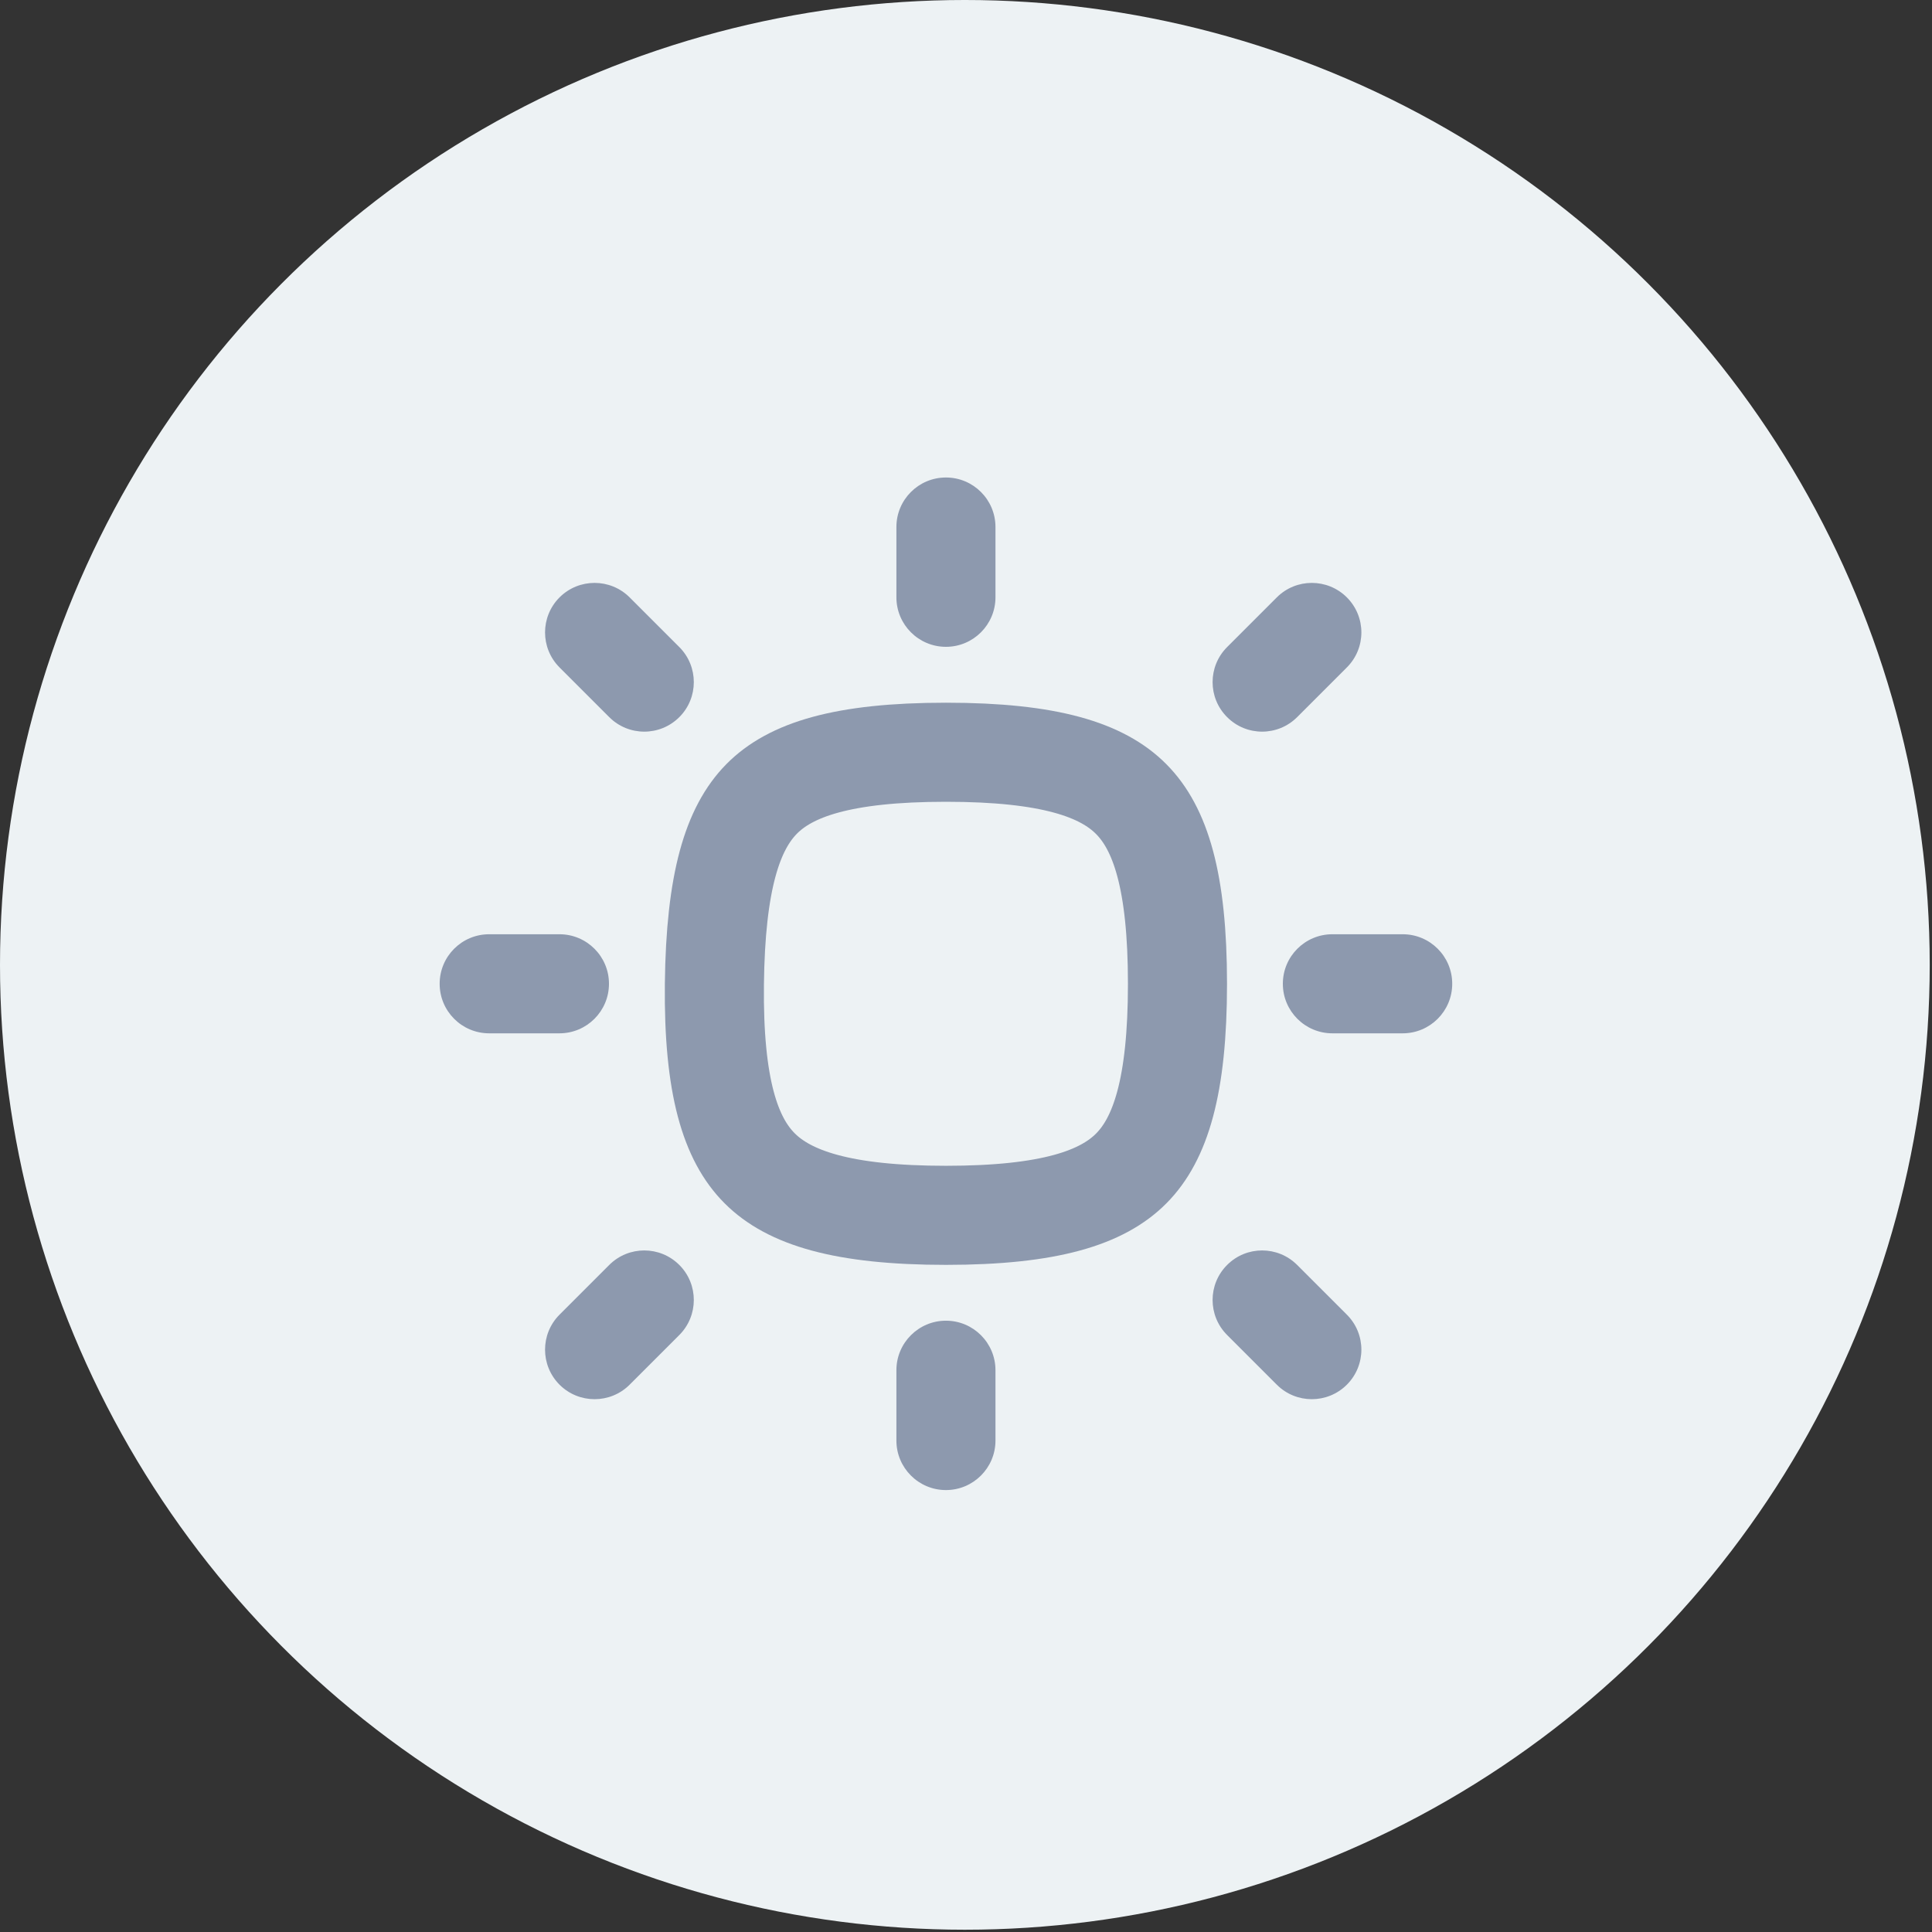 <?xml version="1.0" encoding="UTF-8"?> <svg xmlns="http://www.w3.org/2000/svg" width="39" height="39" viewBox="0 0 39 39" fill="none"><rect x="0" y="0" width="39" height="39" fill="#333333" stroke="none"/> <circle cx="19.477" cy="19.477" r="19.477" fill="#EDF2F4"></circle> <path d="M14.421 19.869C14.399 21.942 14.749 22.999 15.335 23.584C15.923 24.173 16.996 24.533 19.095 24.533C21.194 24.533 22.253 24.173 22.835 23.587C23.42 22.999 23.769 21.938 23.769 19.859C23.769 17.78 23.42 16.719 22.835 16.131C22.253 15.544 21.194 15.185 19.095 15.185C16.997 15.185 15.95 15.544 15.374 16.128C14.791 16.719 14.444 17.784 14.421 19.869Z" stroke="#8D99AE" stroke-width="2" stroke-linecap="round" stroke-linejoin="round"></path> <path d="M20.095 10.639C20.095 10.086 19.647 9.639 19.095 9.639C18.543 9.639 18.095 10.086 18.095 10.639H20.095ZM18.095 12.057C18.095 12.609 18.543 13.057 19.095 13.057C19.647 13.057 20.095 12.609 20.095 12.057H18.095ZM18.095 10.639V12.057H20.095V10.639H18.095Z" fill="#8D99AE"></path> <path d="M20.095 27.66C20.095 27.108 19.647 26.66 19.095 26.66C18.543 26.66 18.095 27.108 18.095 27.66H20.095ZM18.095 29.079C18.095 29.631 18.543 30.079 19.095 30.079C19.647 30.079 20.095 29.631 20.095 29.079H18.095ZM18.095 27.66V29.079H20.095V27.66H18.095Z" fill="#8D99AE"></path> <path d="M28.315 20.859C28.867 20.859 29.315 20.411 29.315 19.859C29.315 19.306 28.867 18.859 28.315 18.859L28.315 20.859ZM26.896 18.859C26.344 18.859 25.896 19.306 25.896 19.859C25.896 20.411 26.344 20.859 26.896 20.859L26.896 18.859ZM28.315 18.859L26.896 18.859L26.896 20.859L28.315 20.859L28.315 18.859Z" fill="#8D99AE"></path> <path d="M11.293 20.859C11.845 20.859 12.293 20.411 12.293 19.859C12.293 19.306 11.845 18.859 11.293 18.859L11.293 20.859ZM9.875 18.859C9.322 18.859 8.875 19.306 8.875 19.859C8.875 20.411 9.322 20.859 9.875 20.859L9.875 18.859ZM11.293 18.859L9.875 18.859L9.875 20.859L11.293 20.859L11.293 18.859Z" fill="#8D99AE"></path> <path d="M12.71 12.059C12.319 11.669 11.686 11.669 11.295 12.059C10.905 12.45 10.905 13.083 11.295 13.473L12.71 12.059ZM12.298 14.476C12.689 14.867 13.322 14.867 13.713 14.476C14.103 14.086 14.103 13.453 13.713 13.062L12.298 14.476ZM11.295 13.473L12.298 14.476L13.713 13.062L12.71 12.059L11.295 13.473Z" fill="#8D99AE"></path> <path d="M12.71 27.952C12.319 28.342 11.686 28.342 11.295 27.952C10.905 27.561 10.905 26.928 11.295 26.538L12.71 27.952ZM12.298 25.535C12.689 25.144 13.322 25.144 13.713 25.535C14.103 25.925 14.103 26.558 13.713 26.949L12.298 25.535ZM11.295 26.538L12.298 25.535L13.713 26.949L12.71 27.952L11.295 26.538Z" fill="#8D99AE"></path> <path d="M25.774 12.059C26.164 11.669 26.797 11.669 27.188 12.059C27.579 12.45 27.579 13.083 27.188 13.473L25.774 12.059ZM26.185 14.476C25.794 14.867 25.161 14.867 24.771 14.476C24.38 14.086 24.38 13.453 24.771 13.062L26.185 14.476ZM27.188 13.473L26.185 14.476L24.771 13.062L25.774 12.059L27.188 13.473Z" fill="#8D99AE"></path> <path d="M25.774 27.952C26.164 28.342 26.797 28.342 27.188 27.952C27.579 27.561 27.579 26.928 27.188 26.538L25.774 27.952ZM26.185 25.535C25.794 25.144 25.161 25.144 24.771 25.535C24.38 25.925 24.38 26.558 24.771 26.949L26.185 25.535ZM27.188 26.538L26.185 25.535L24.771 26.949L25.774 27.952L27.188 26.538Z" fill="#8D99AE"></path> </svg> 